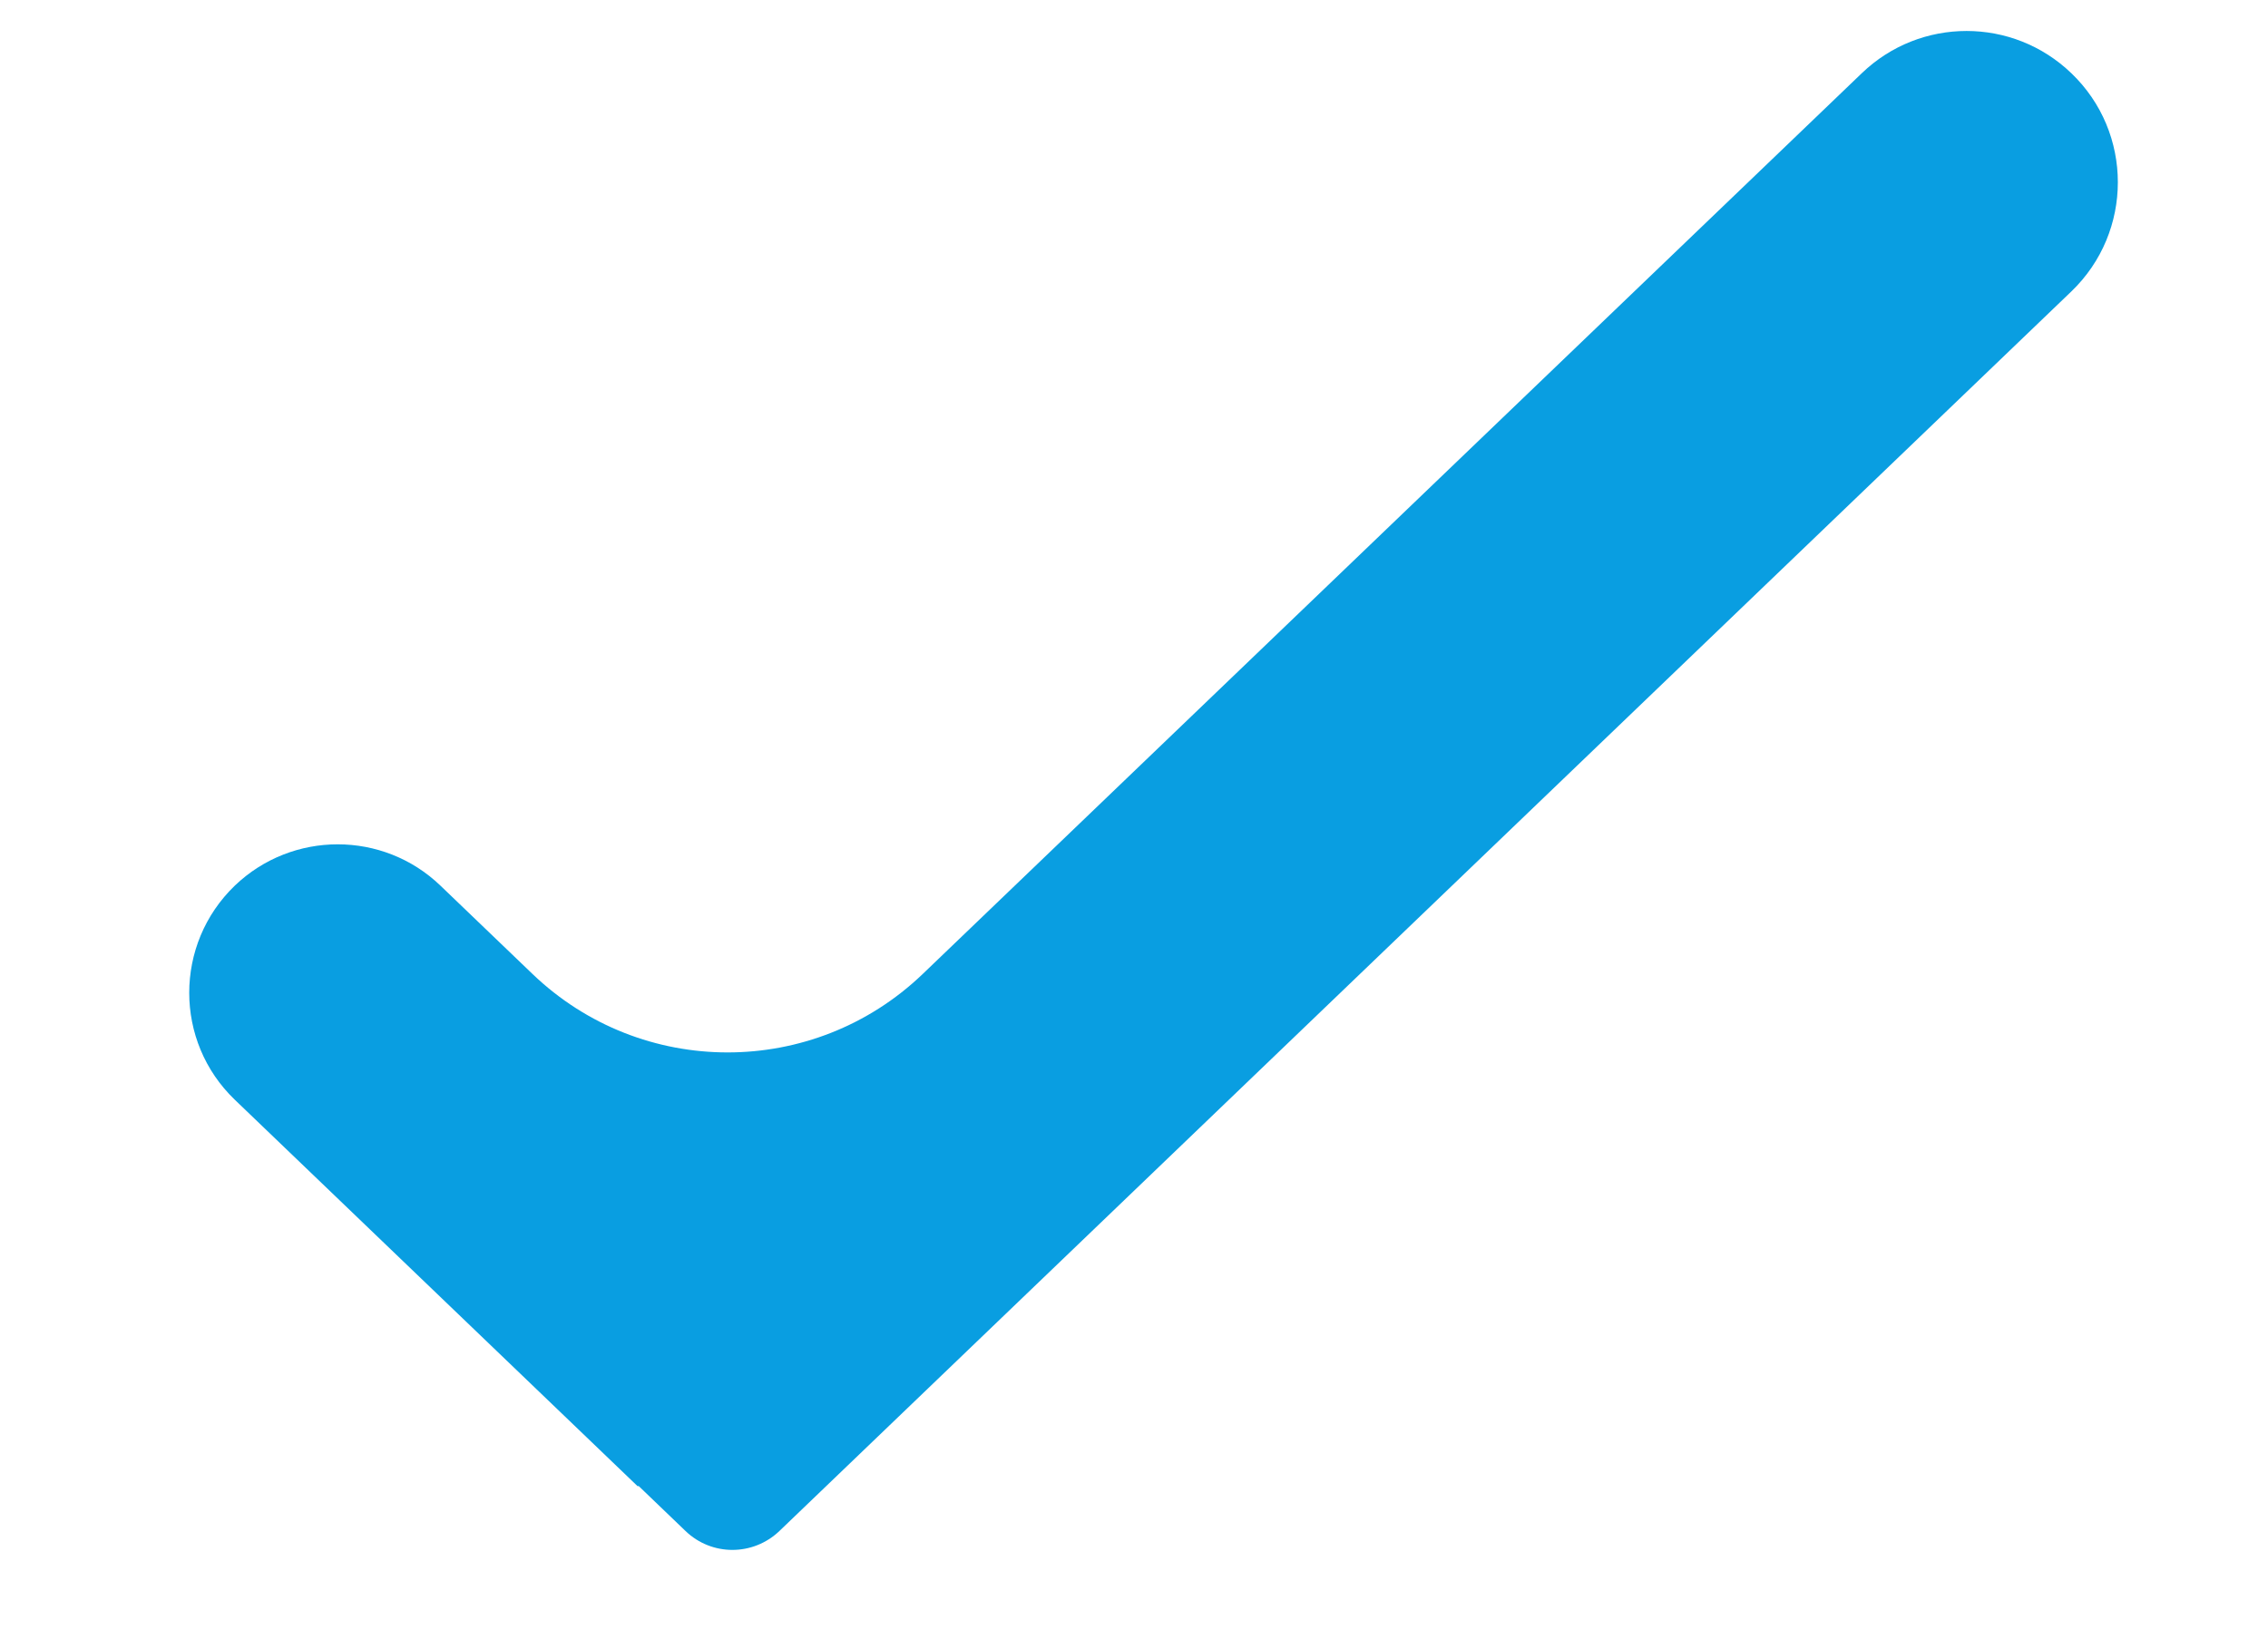<svg width="11" height="8" viewBox="0 0 11 8" version="1.1" xmlns="http://www.w3.org/2000/svg" xmlns:xlink="http://www.w3.org/1999/xlink">
<g id="Canvas" fill="none">
<g id="Vector">
<path d="M 3.877 4.858C 3.348 5.365 2.514 5.365 1.985 4.858L 1.538 4.429C 1.26 4.162 0.82 4.162 0.541 4.429C 0.246 4.713 0.246 5.185 0.541 5.468L 2.494 7.342C 2.495 7.343 2.496 7.343 2.497 7.342C 2.498 7.341 2.499 7.341 2.5 7.342L 2.727 7.56C 2.854 7.682 3.054 7.682 3.182 7.56L 9.448 1.547C 9.749 1.258 9.749 0.776 9.448 0.488C 9.164 0.215 8.716 0.215 8.432 0.488L 3.877 4.858Z" transform="translate(0.598 -0.133)" fill="#099EE1"/>
</g>
</g>
</svg>

